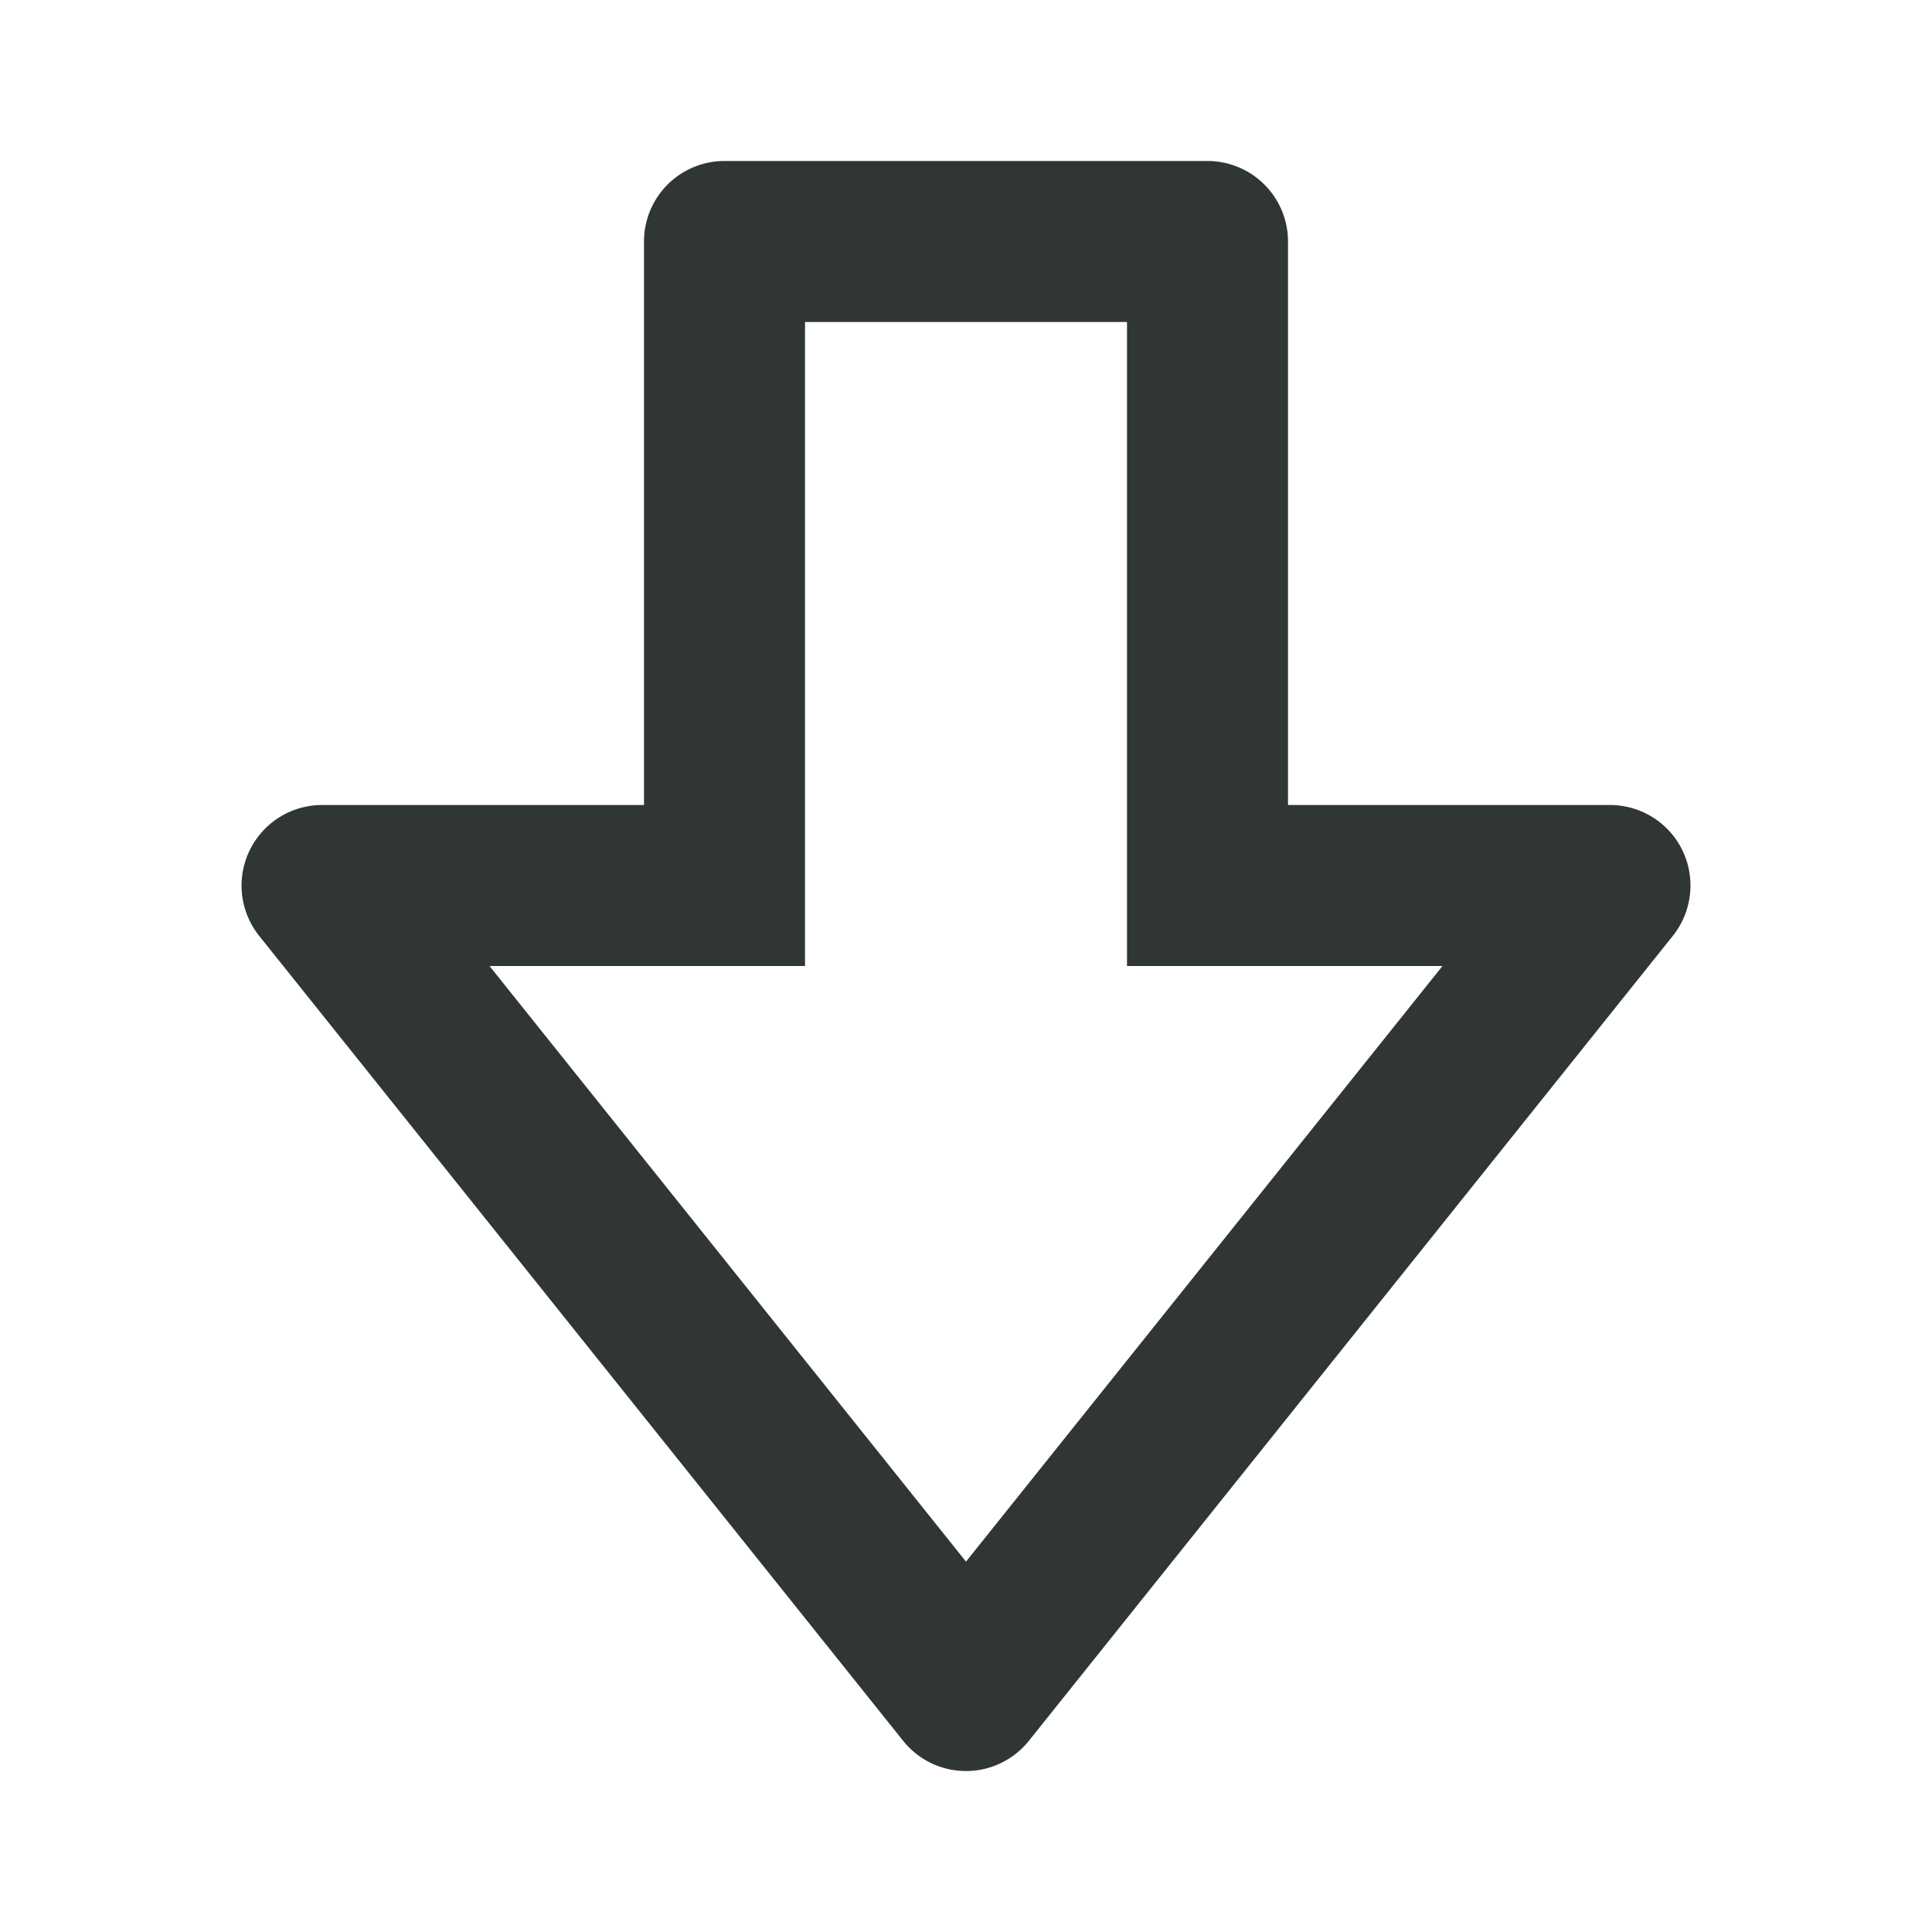 <?xml version="1.0" encoding="utf-8"?><!-- Uploaded to: SVG Repo, www.svgrepo.com, Generator: SVG Repo Mixer Tools -->
<svg fill="#303732" width="800px" height="800px" viewBox="0 0 24 24" xmlns="http://www.w3.org/2000/svg">
<path d="M20.901 10.566A1.001 1.001 0 0 0 20 10h-4V3a1 1 0 0 0-1-1H9a1 1 0 0 0-1 1v7H4a1.001 1.001 0 0 0-.781 1.625l8 10a1 1 0 0 0 1.562 0l8-10c.24-.301.286-.712.12-1.059zM12 19.399 6.081 12H10V4h4v8h3.919L12 19.399z"/>
</svg>